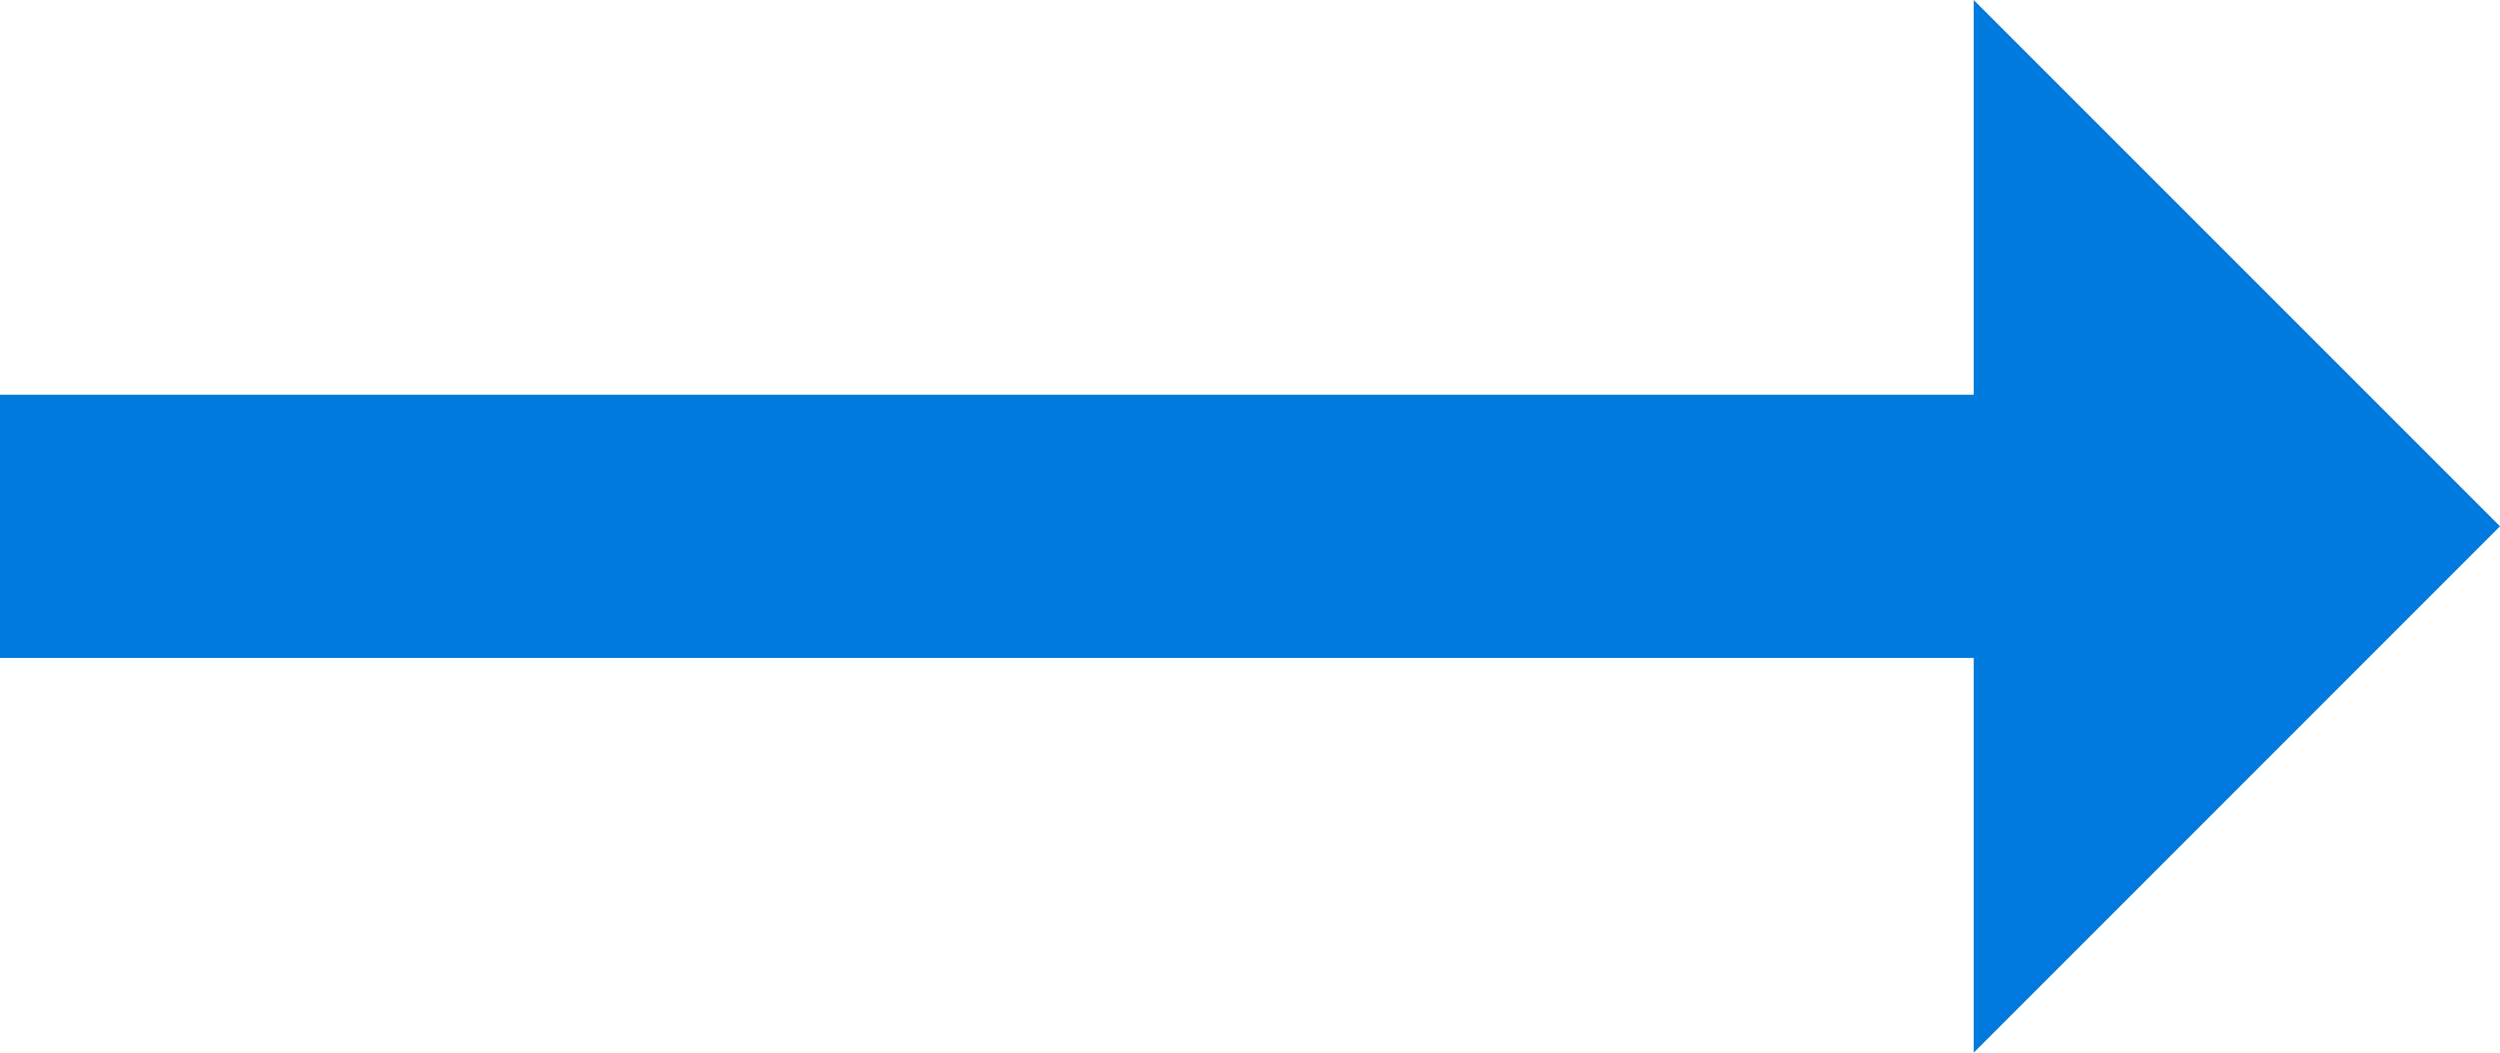 <svg xmlns="http://www.w3.org/2000/svg" width="25.124" height="10.578" viewBox="0 0 25.124 10.578">
  <path d="M28.124,13.289,22.835,8v3.967H3v2.645H22.835v3.967Z" transform="translate(-3 -8)" fill="#007adc"/>
</svg>
